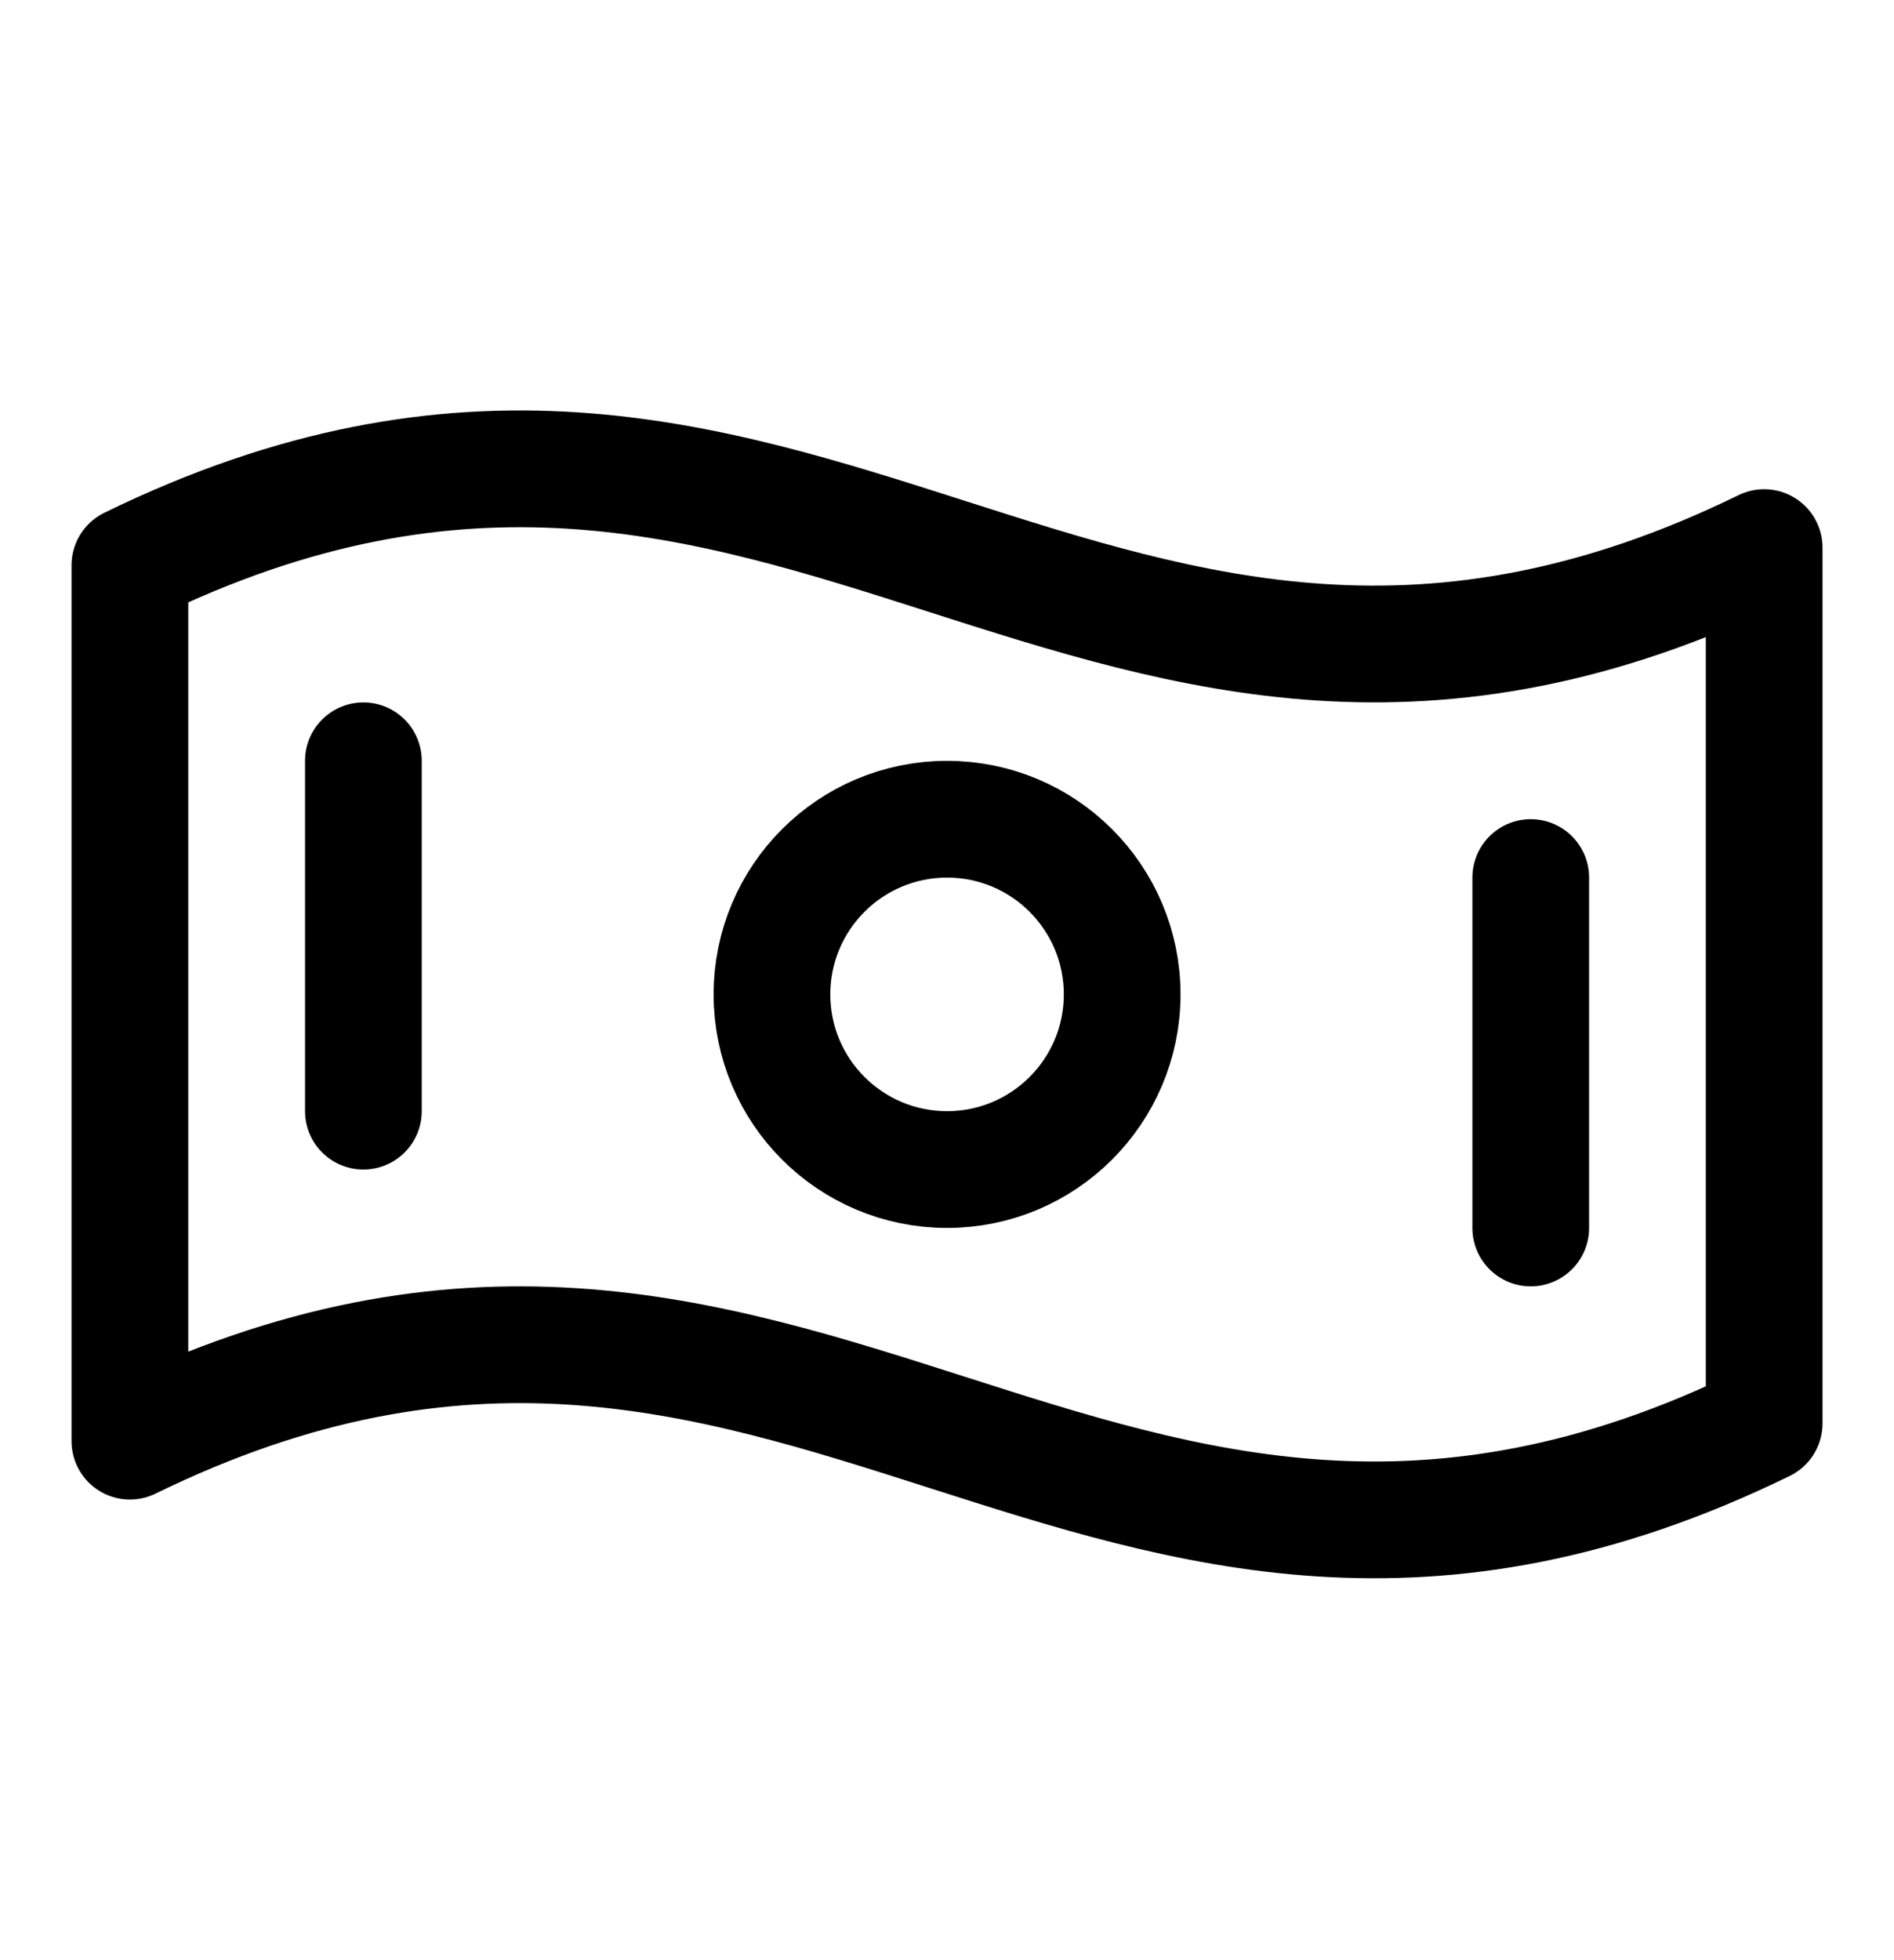 <svg width="29" height="30" viewBox="0 0 29 30" fill="none" xmlns="http://www.w3.org/2000/svg">
<g clip-path="url(#clip0_121_126)">
<path d="M27.012 21.786C16.775 26.788 12.226 17.055 1.989 22.057V8.651C12.226 3.65 16.775 13.382 27.012 8.381V21.786Z" stroke="black" stroke-width="1.787" stroke-linecap="round" stroke-linejoin="round"/>
<path d="M14.501 17.9C15.981 17.9 17.182 16.7 17.182 15.219C17.182 13.738 15.981 12.538 14.501 12.538C13.02 12.538 11.82 13.738 11.82 15.219C11.82 16.7 13.02 17.9 14.501 17.9Z" stroke="black" stroke-width="1.787" stroke-linecap="round" stroke-linejoin="round"/>
<path d="M5.564 11.644V17.006" stroke="black" stroke-width="1.787" stroke-linecap="round" stroke-linejoin="round"/>
<path d="M23.438 13.431V18.794" stroke="black" stroke-width="1.787" stroke-linecap="round" stroke-linejoin="round"/>
</g>
<defs>
<clipPath id="clip0_121_126">
<rect width="28.598" height="28.598" fill="white" transform="translate(0.202 0.92)"/>
</clipPath>
</defs>
</svg>
